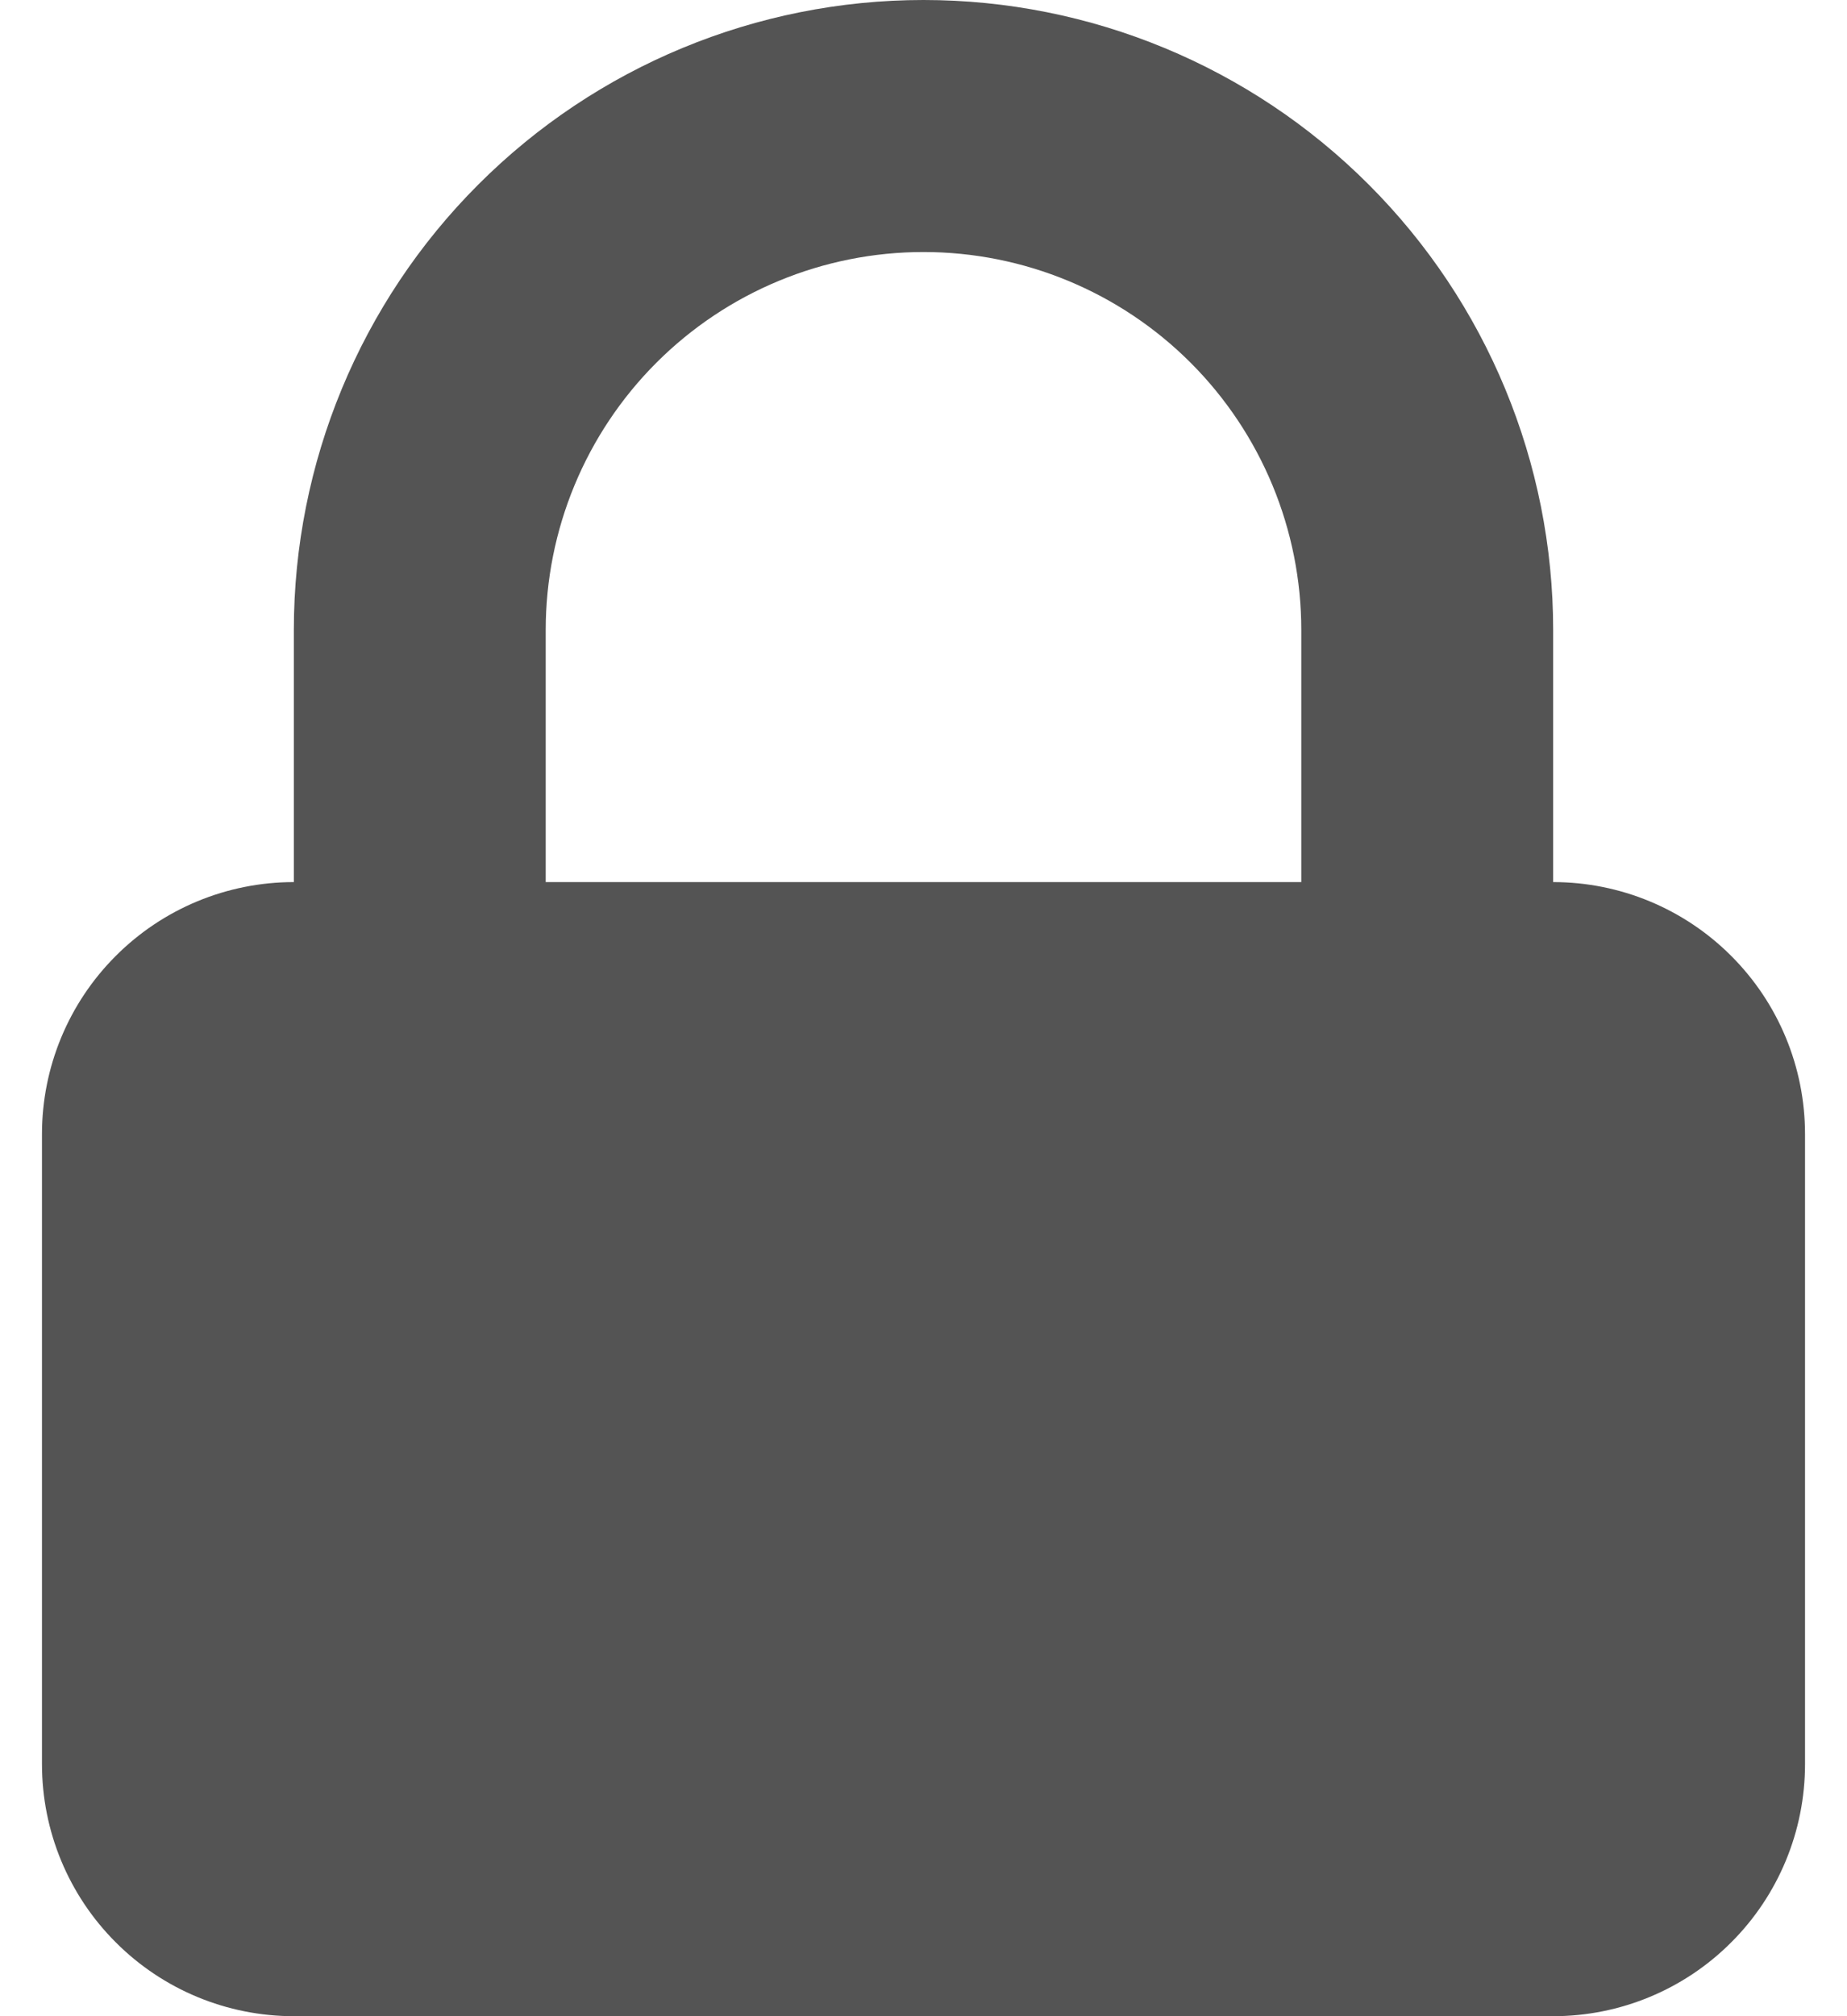 <svg width="22" height="24" viewBox="0 0 22 24" fill="none" xmlns="http://www.w3.org/2000/svg">
<path fill-rule="evenodd" clip-rule="evenodd" d="M3.5 10.5V7.5C3.5 5.511 4.29 3.603 5.697 2.197C7.103 0.79 9.011 0 11 0C12.989 0 14.897 0.79 16.303 2.197C17.71 3.603 18.5 5.511 18.5 7.5V10.5C19.296 10.5 20.059 10.816 20.621 11.379C21.184 11.941 21.5 12.704 21.5 13.5V21C21.5 21.796 21.184 22.559 20.621 23.121C20.059 23.684 19.296 24 18.5 24H3.5C2.704 24 1.941 23.684 1.379 23.121C0.816 22.559 0.5 21.796 0.5 21V13.5C0.5 12.704 0.816 11.941 1.379 11.379C1.941 10.816 2.704 10.5 3.5 10.5ZM15.5 7.5V10.5H6.5V7.5C6.5 6.307 6.974 5.162 7.818 4.318C8.662 3.474 9.807 3 11 3C12.194 3 13.338 3.474 14.182 4.318C15.026 5.162 15.5 6.307 15.5 7.5Z" fill="#545454"/>
</svg>
